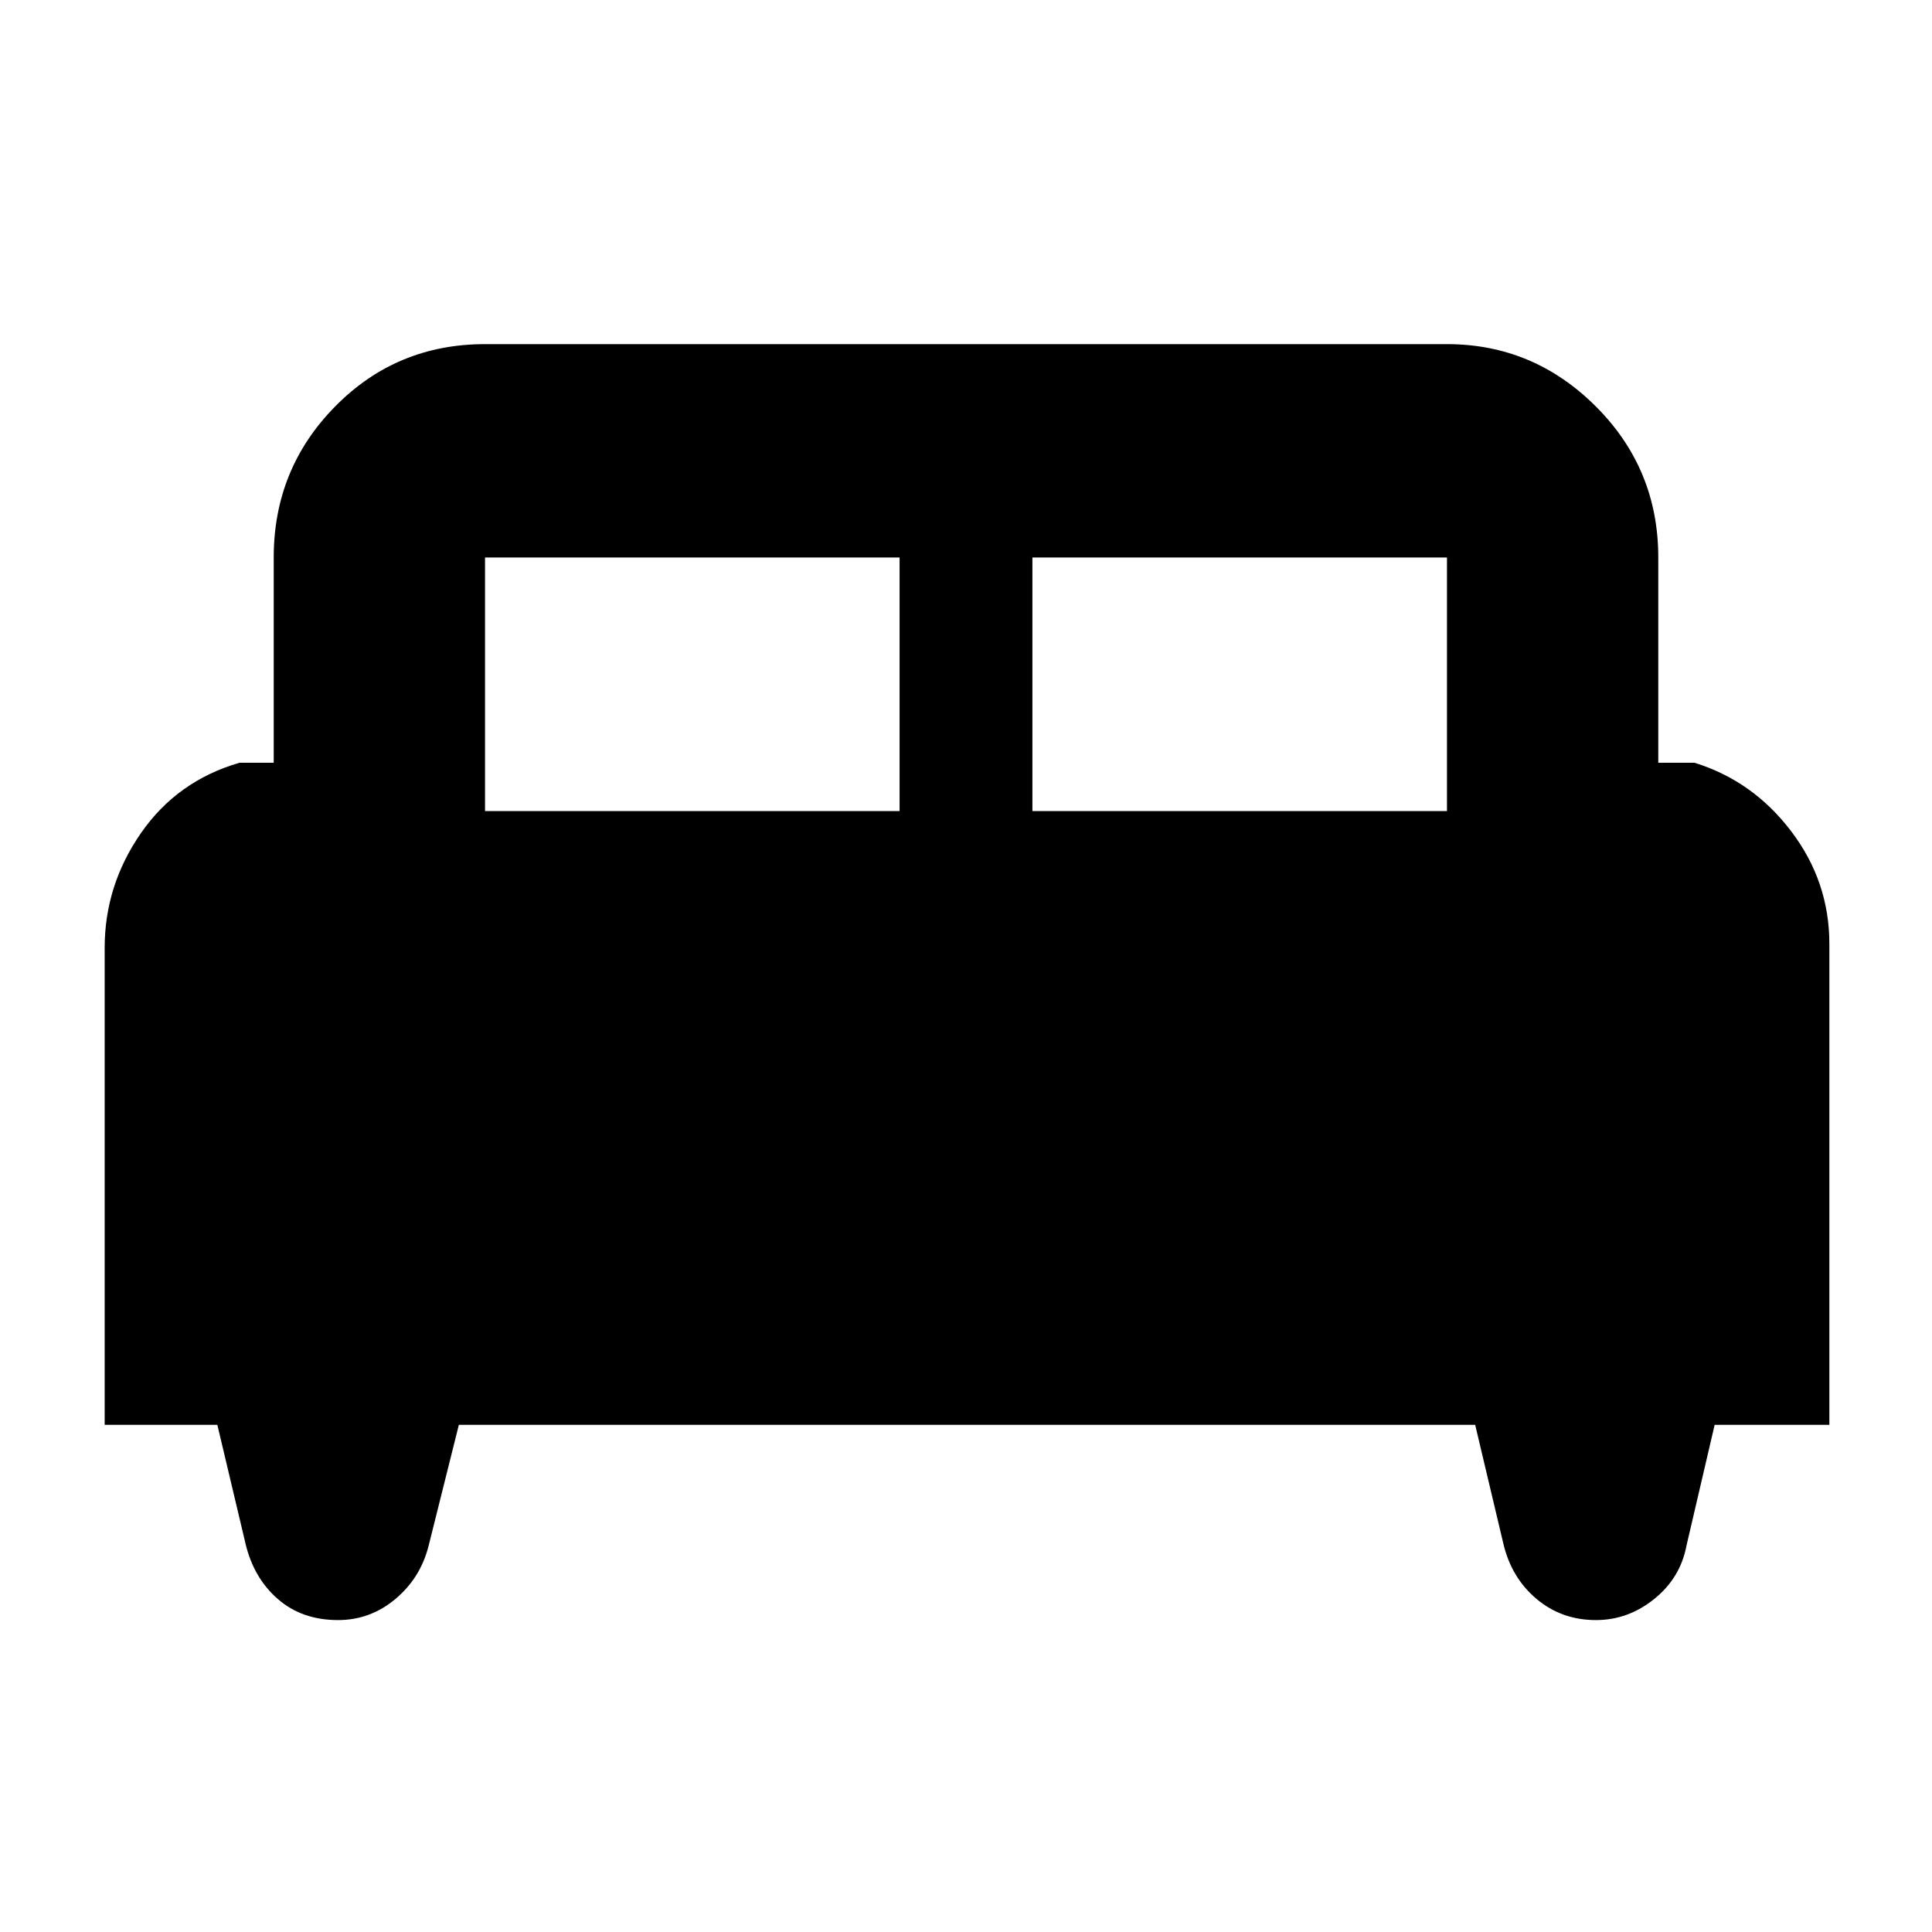 <svg xmlns="http://www.w3.org/2000/svg" height="40" width="40"><path d="M2.167 29.5V19.625Q2.167 18.333 2.917 17.25Q3.667 16.167 4.958 15.792H5.667V11.542Q5.667 9.708 6.937 8.417Q8.208 7.125 10.042 7.125H29.958Q31.75 7.125 33.042 8.417Q34.333 9.708 34.333 11.542V15.792H35.083Q36.292 16.167 37.083 17.208Q37.875 18.25 37.875 19.542V29.5H35.5L34.917 32Q34.792 32.667 34.25 33.104Q33.708 33.542 33.042 33.542Q32.333 33.542 31.812 33.104Q31.292 32.667 31.125 31.958L30.542 29.5H9.5L8.875 32Q8.708 32.667 8.188 33.104Q7.667 33.542 7 33.542Q6.25 33.542 5.75 33.104Q5.25 32.667 5.083 31.958L4.5 29.5ZM21.375 16.792H29.958V11.542Q29.958 11.542 29.958 11.542Q29.958 11.542 29.958 11.542H21.375ZM10.042 16.792H18.625V11.542H10.042Q10.042 11.542 10.042 11.542Q10.042 11.542 10.042 11.542Z"/></svg>